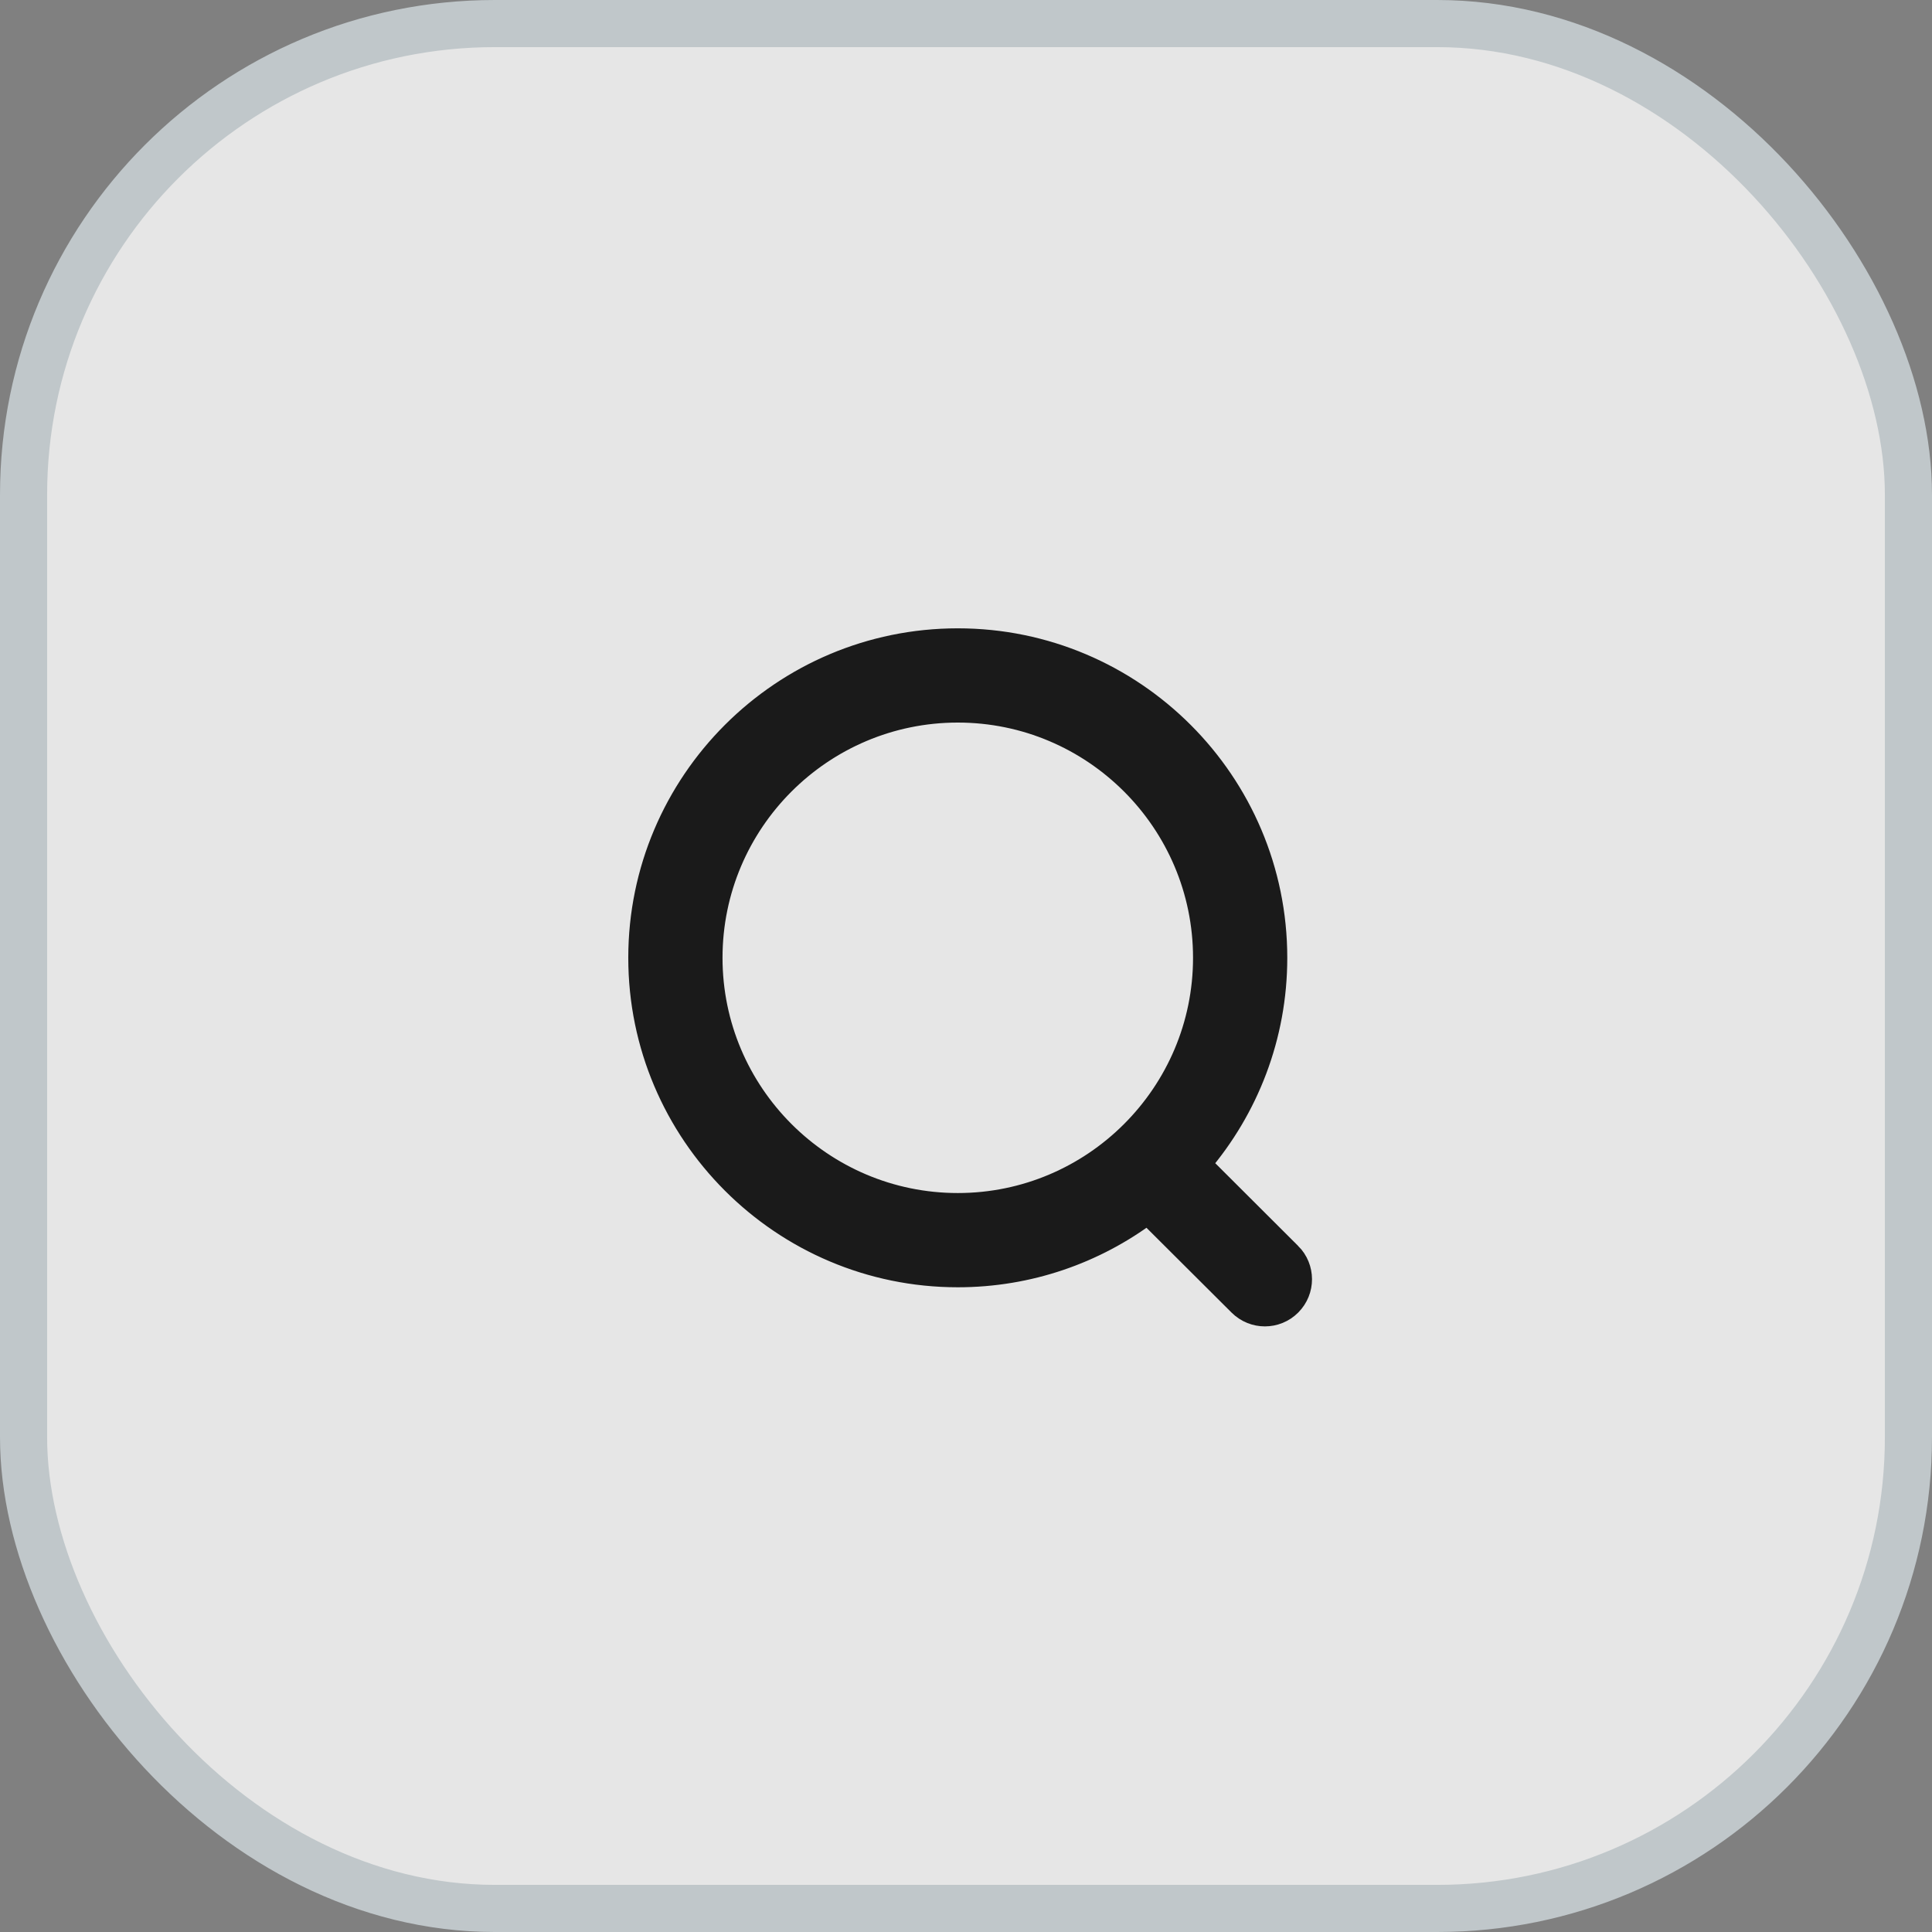 <svg width="41" height="41" viewBox="0 0 41 41" fill="none" xmlns="http://www.w3.org/2000/svg">
<rect x="0" y="0" width="41" height="41" fill="#808080" stroke="none"/>
<g opacity="0.8">
<rect x="0.5" y="0.5" width="40" height="40" rx="10" fill="white"/>
<path d="M27.373 26.617L27.372 26.617L25.452 24.701C26.459 23.522 27.068 21.994 27.068 20.326C27.068 16.607 24.044 13.584 20.326 13.584C16.608 13.584 13.583 16.607 13.583 20.326C13.583 24.044 16.608 27.068 20.326 27.068C21.835 27.068 23.231 26.569 24.356 25.728L26.313 27.679L26.313 27.679C26.46 27.825 26.652 27.898 26.843 27.898C27.034 27.898 27.227 27.825 27.374 27.677C27.667 27.383 27.665 26.91 27.373 26.617ZM15.083 20.326C15.083 17.435 17.435 15.084 20.326 15.084C23.216 15.084 25.568 17.435 25.568 20.326C25.568 23.216 23.216 25.568 20.326 25.568C17.435 25.568 15.083 23.216 15.083 20.326Z" fill="black" stroke="black" stroke-width="0.5"/>
<rect x="0.5" y="0.5" width="40" height="40" rx="10" stroke="#CFD8DC"/>
</g>
</svg>
